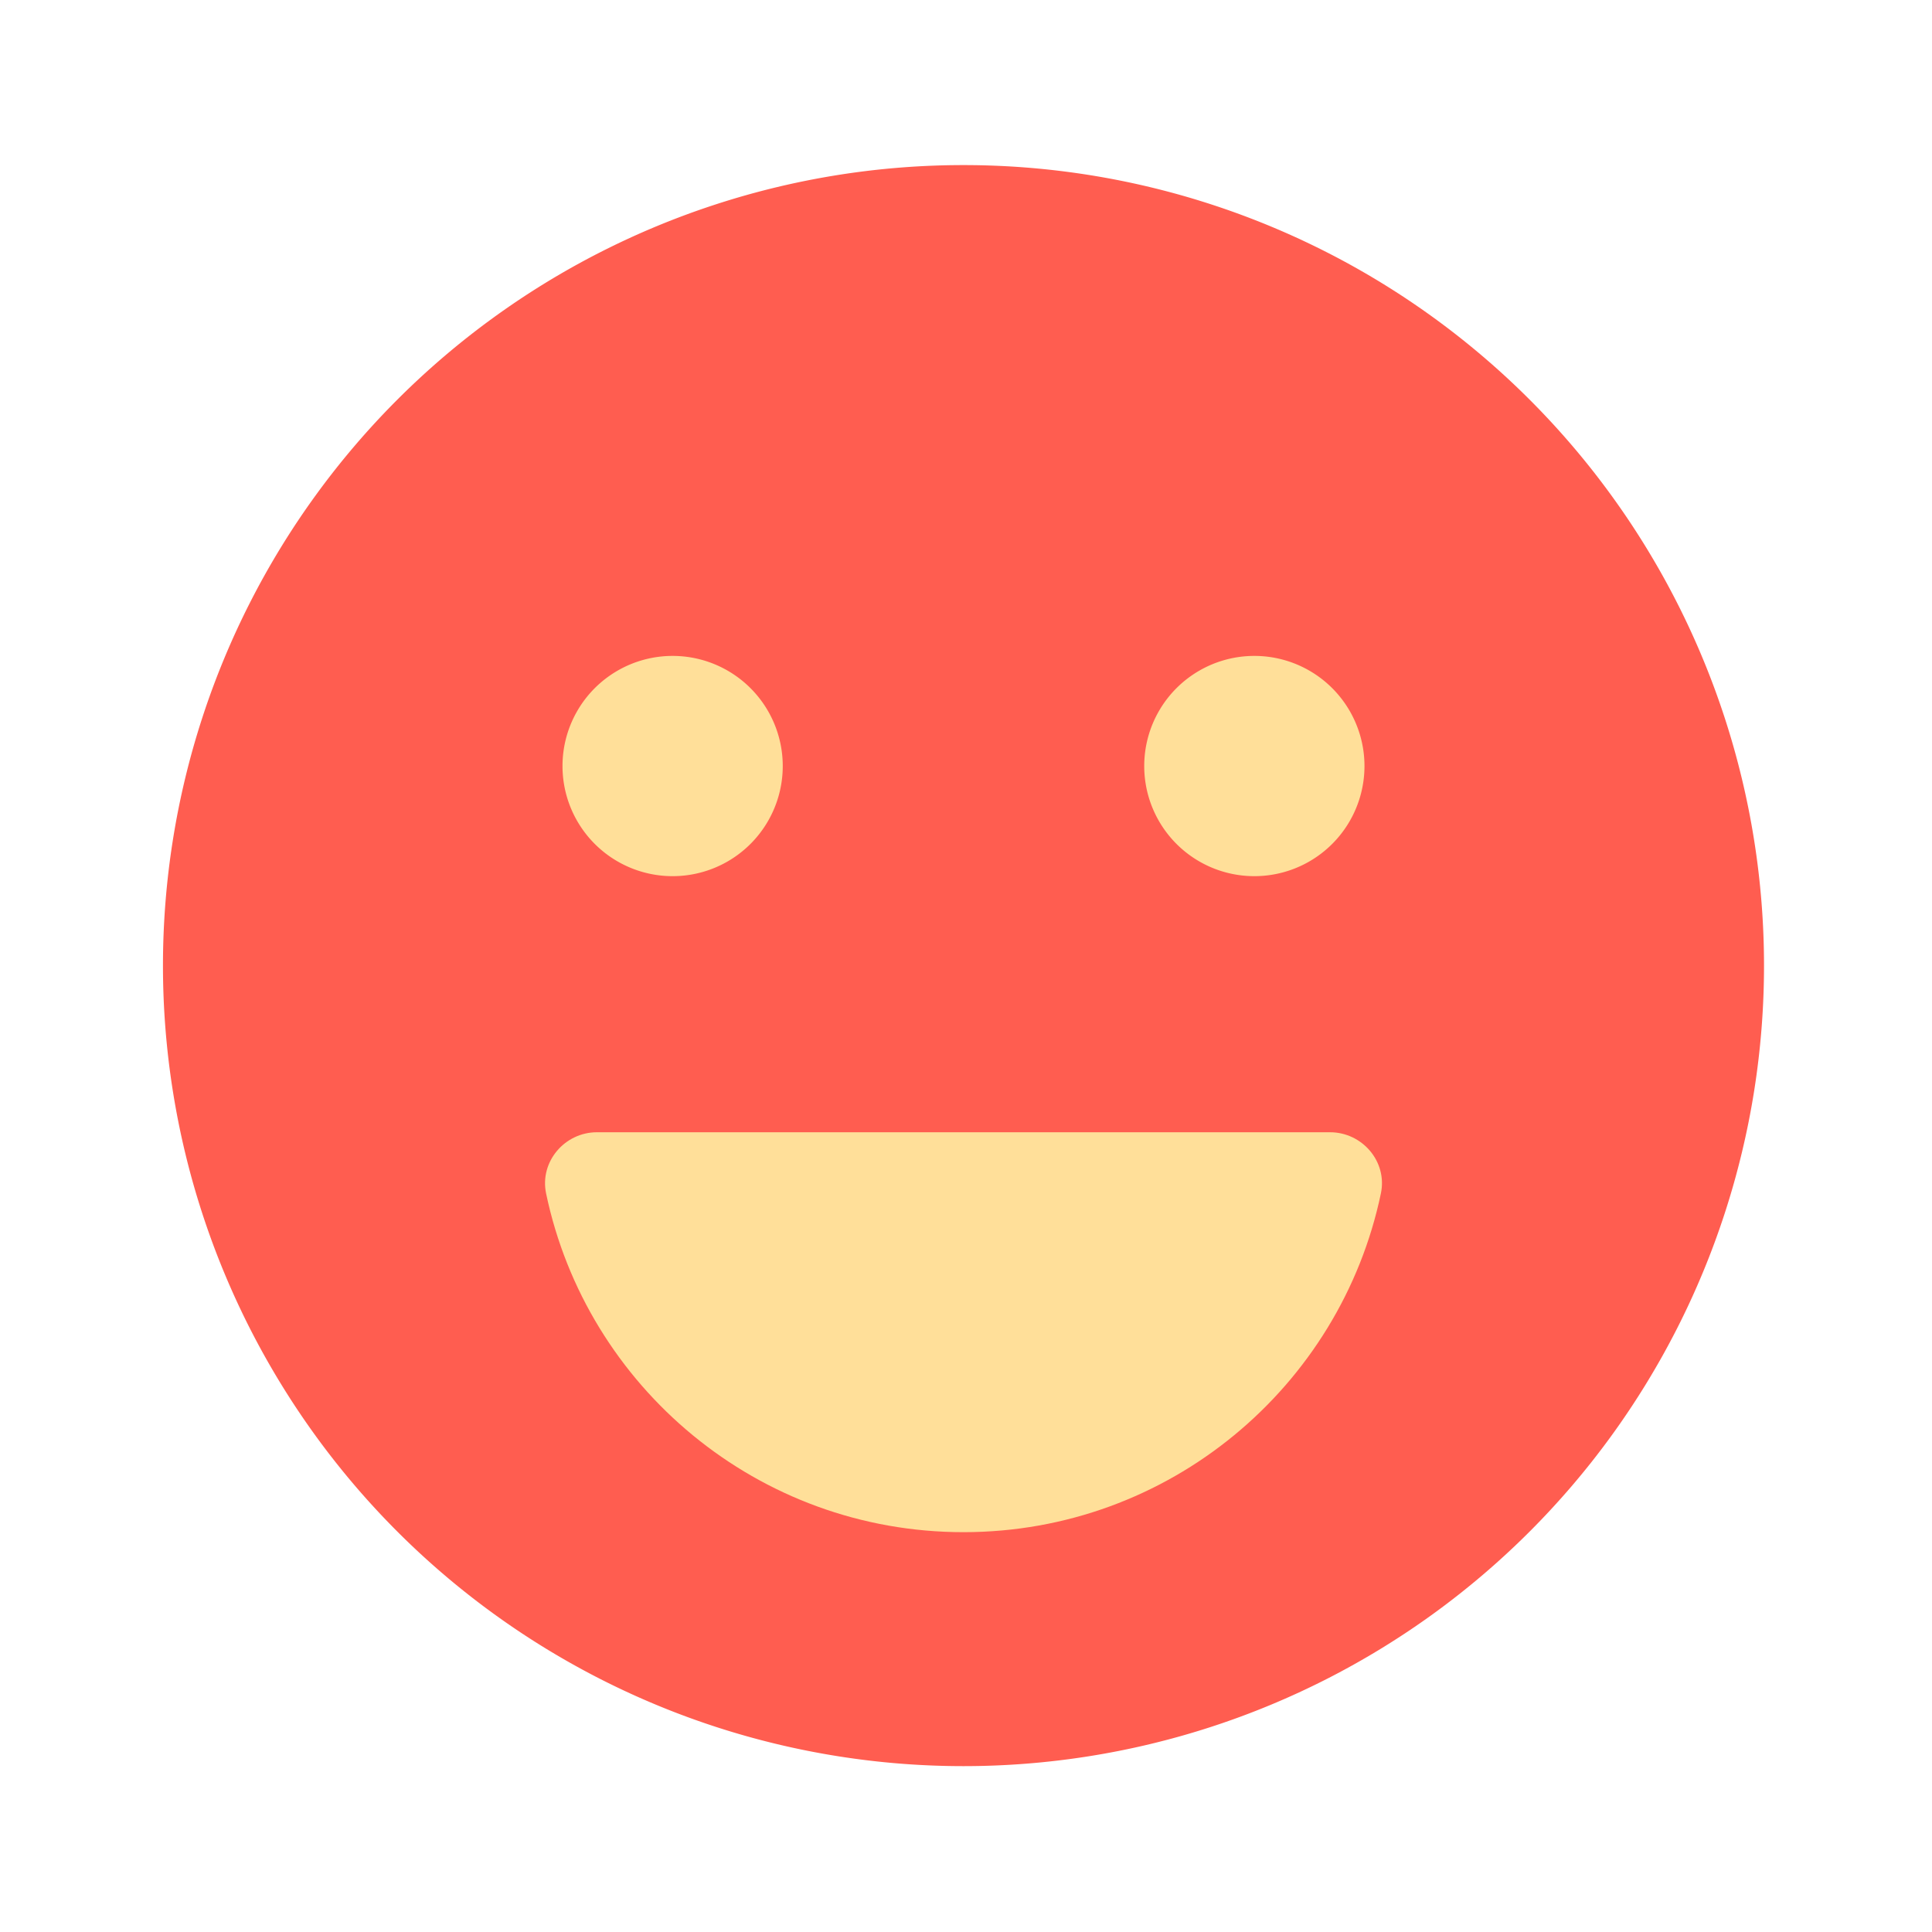 <?xml version="1.0" standalone="no"?><!DOCTYPE svg PUBLIC "-//W3C//DTD SVG 1.1//EN" "http://www.w3.org/Graphics/SVG/1.1/DTD/svg11.dtd"><svg t="1700727176359" class="icon" viewBox="0 0 1024 1024" version="1.1" xmlns="http://www.w3.org/2000/svg" p-id="24994" xmlns:xlink="http://www.w3.org/1999/xlink" width="32" height="32"><path d="M510.669 511.795m-424.294 0a424.294 424.294 0 1 0 848.589 0 424.294 424.294 0 1 0-848.589 0Z" fill="#FF5D50" p-id="24995"></path><path d="M316.416 600.115c-17.152 0-30.464 15.616-26.982 32.41 21.453 102.554 112.333 179.558 221.235 179.558s199.782-77.056 221.235-179.558c3.533-16.794-9.83-32.41-26.982-32.41H316.416z" fill="#FFDF99" p-id="24996"></path><path d="M356.506 406.016m-58.368 0a58.368 58.368 0 1 0 116.736 0 58.368 58.368 0 1 0-116.736 0Z" fill="#FFDF99" p-id="24997"></path><path d="M664.832 406.016m-58.368 0a58.368 58.368 0 1 0 116.736 0 58.368 58.368 0 1 0-116.736 0Z" fill="#FFDF99" p-id="24998"></path></svg>